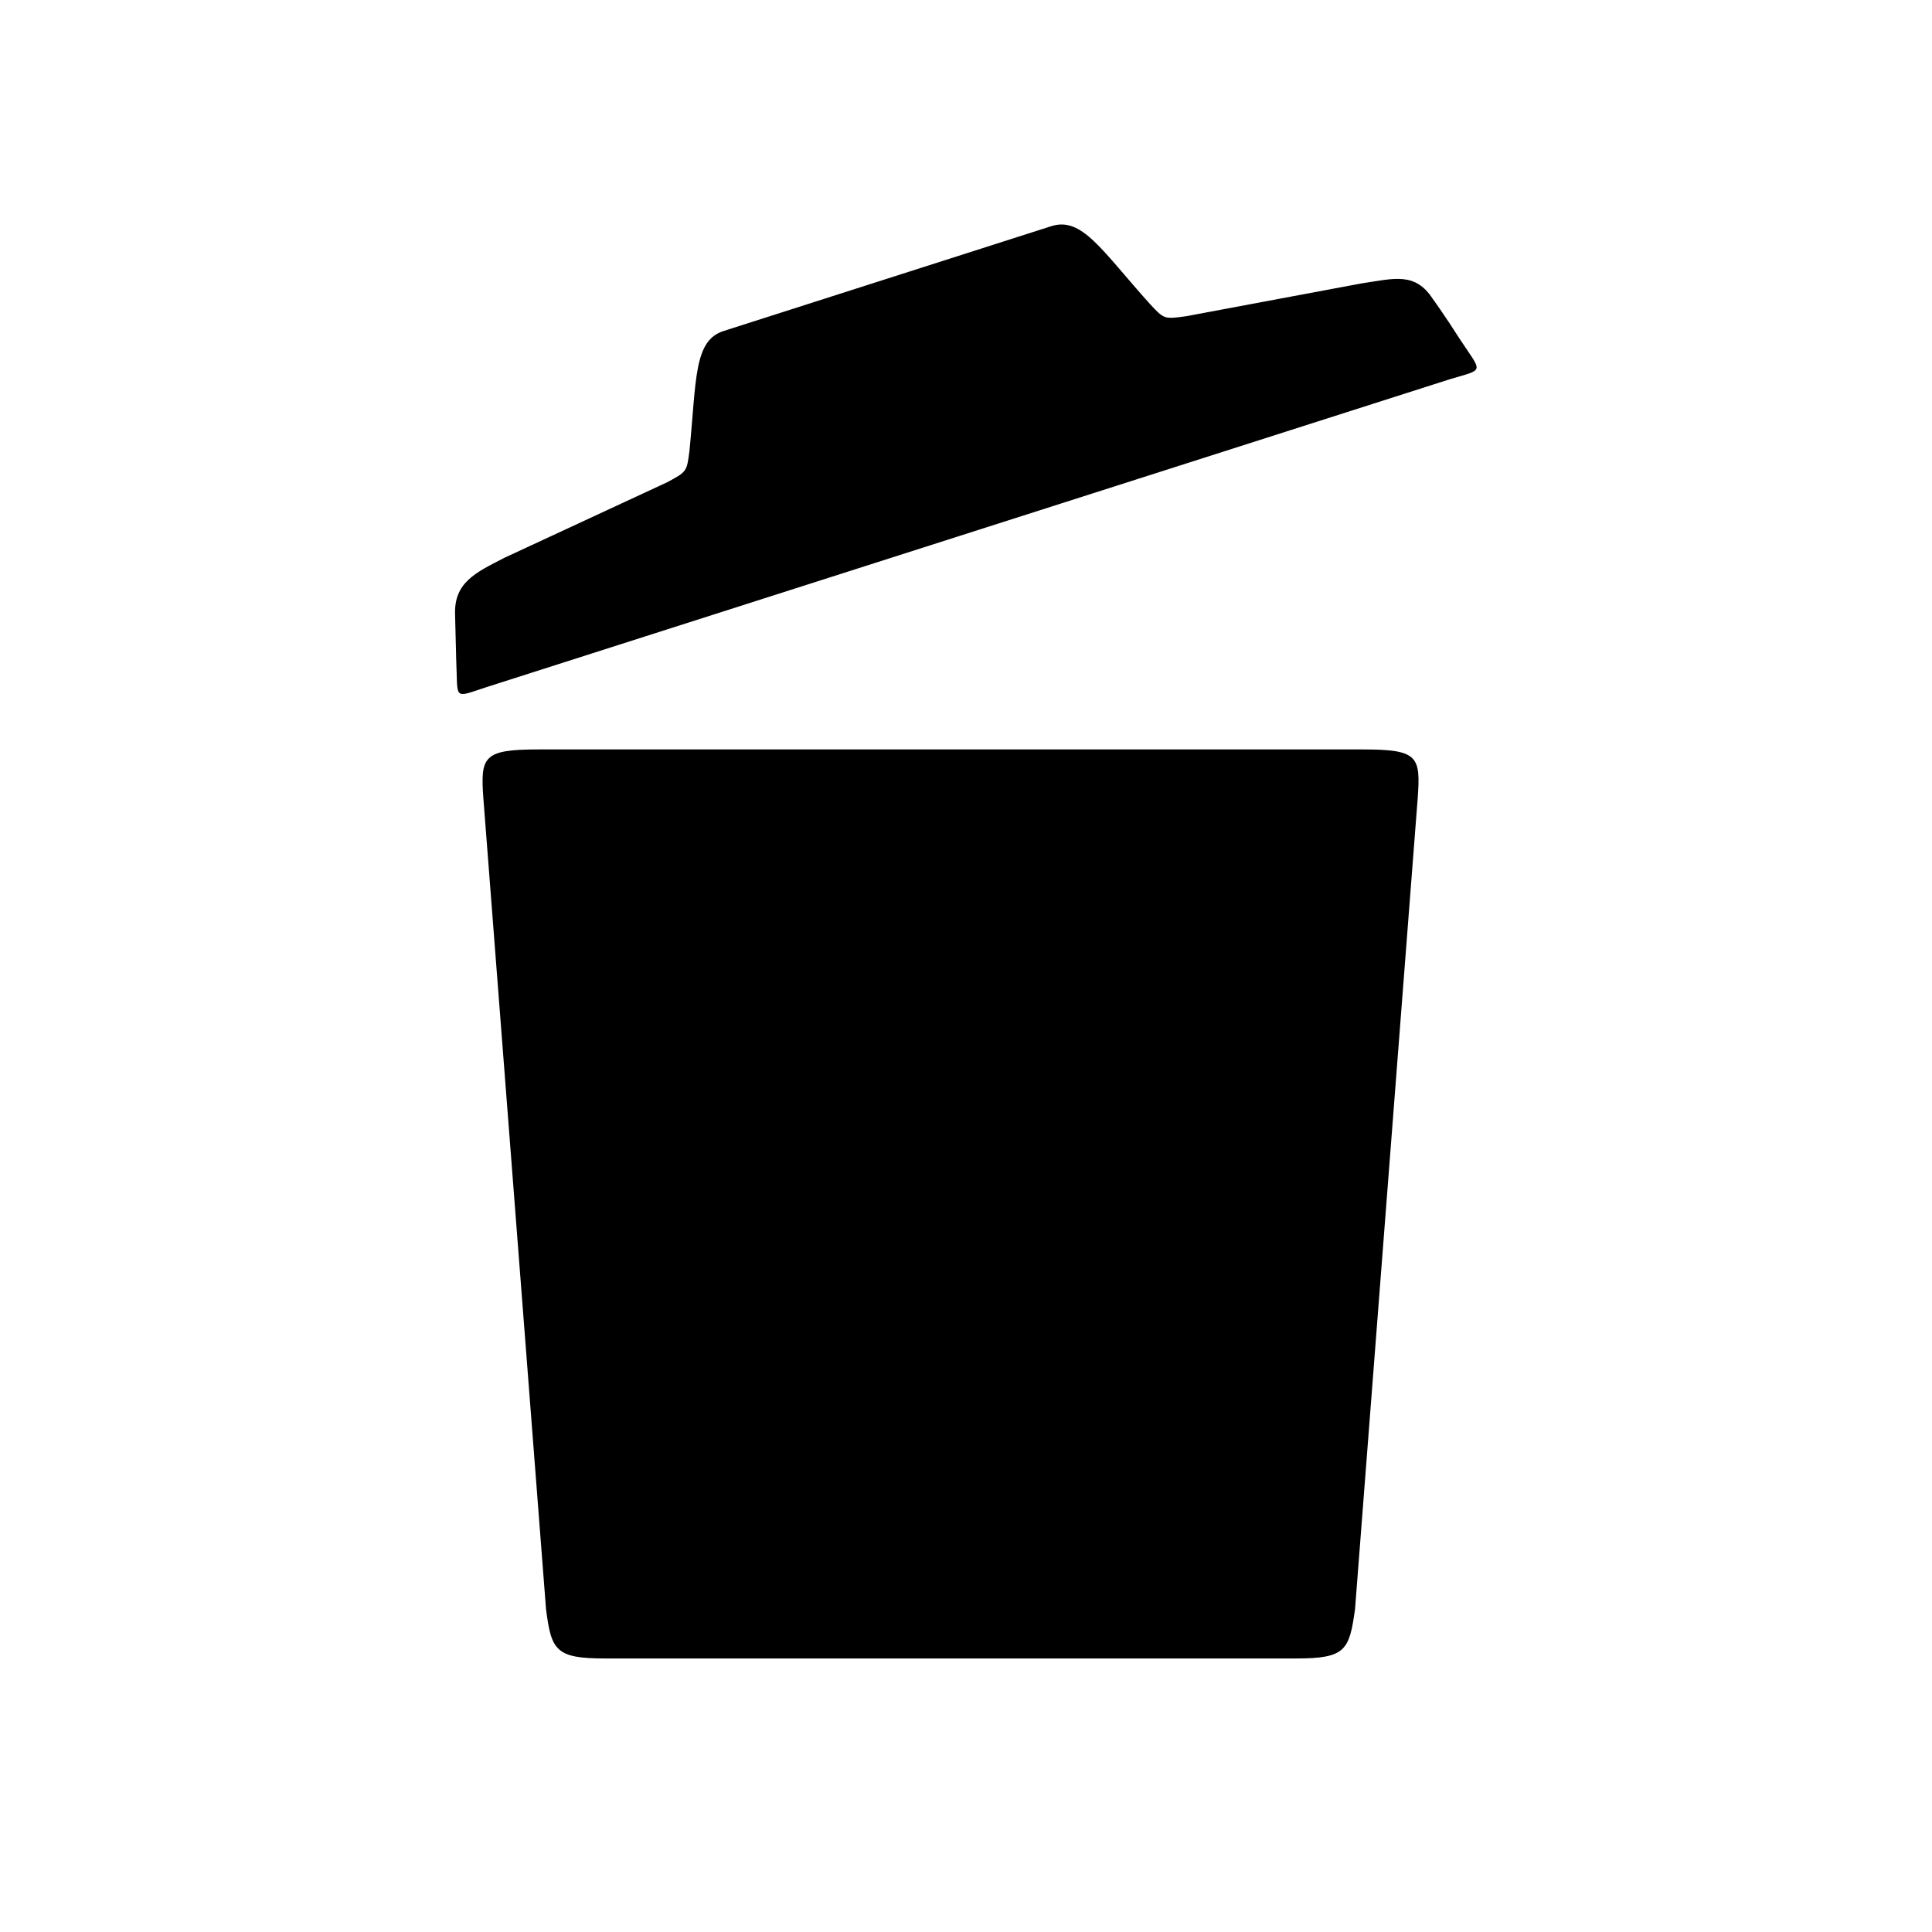<?xml version="1.0" encoding="UTF-8"?>
<svg width="512px" height="512px" viewBox="0 0 512 512" version="1.1" xmlns="http://www.w3.org/2000/svg" xmlns:xlink="http://www.w3.org/1999/xlink">
    <!-- Generator: Sketch 62 (91390) - https://sketch.com -->
    <title>trash-b-open</title>
    <desc>Created with Sketch.</desc>
    <g id="trash-b-open" stroke="none" stroke-width="1" fill="none" fill-rule="evenodd">
        <path d="M386.9,89.908 C382.5,83.008 379.7,79.208 379.7,79.208 C375,72.008 369.5,73.808 360.8,75.108 L314.3,83.808 C308.5,84.608 308.5,84.608 304.7,80.508 C292,66.408 286.8,57.408 278.7,59.908 L191.8,87.708 C183.8,90.208 184.6,100.608 182.7,119.608 C182,125.008 182,125.008 176.8,127.808 L133.7,147.808 C125.9,151.808 120.3,154.408 120.6,162.908 C120.6,162.908 120.7,166.708 120.9,174.808 C121.4,185.708 119.9,185.008 129.2,182.008 L384.2,100.508 C393.5,97.708 392.9,99.008 386.9,89.908 Z M361.1,198.608 L142.7,198.608 C128,198.608 127.3,200.508 128.1,211.608 L144.7,426.408 C146.1,437.308 147.2,439.508 160.2,439.508 L343.6,439.508 C356.6,439.508 357.6,437.308 359.1,426.408 L375.7,211.608 C376.5,200.408 375.9,198.608 361.1,198.608 L361.1,198.608 Z" id="Shape" fill="#000000" fill-rule="nonzero"></path>
    </g>
</svg>